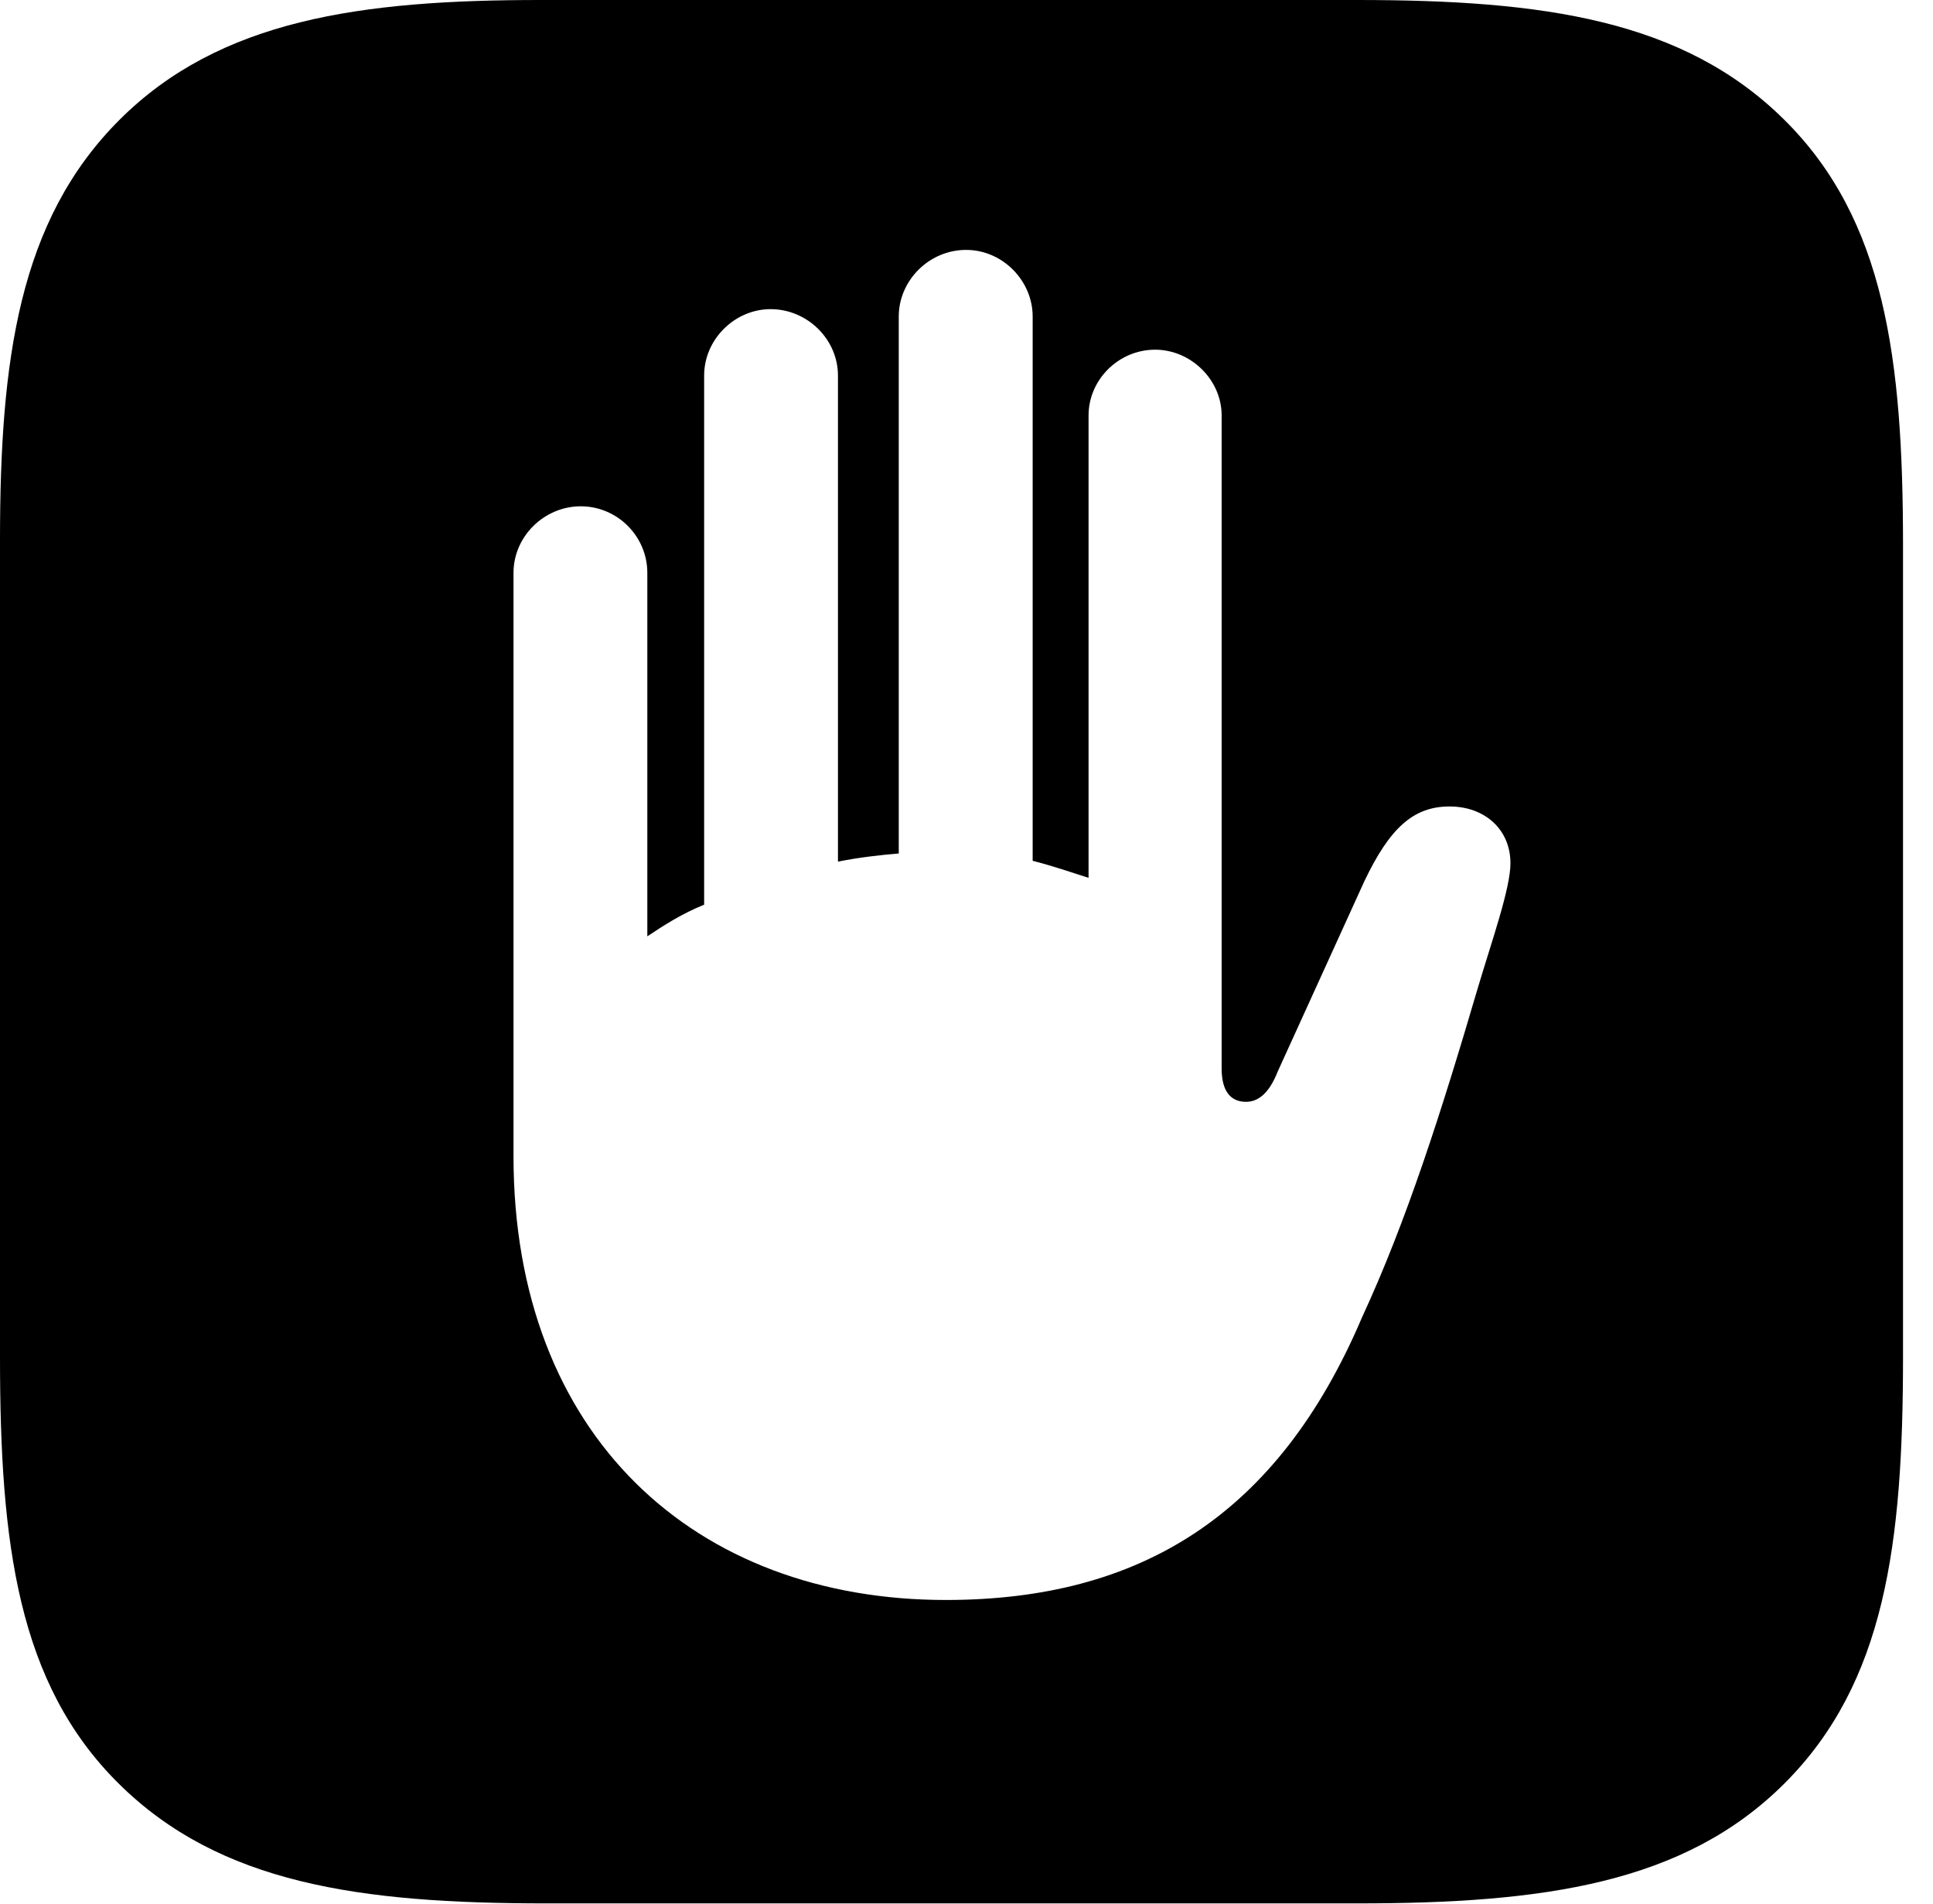 <svg version="1.1" xmlns="http://www.w3.org/2000/svg" xmlns:xlink="http://www.w3.org/1999/xlink" width="23.271" height="22.92" viewBox="0 0 23.271 22.92">
 <g>
  <rect height="22.92" opacity="0" width="23.271" x="0" y="0"/>
  <path d="M21.484 1.445C22.695 2.646 22.91 4.326 22.91 6.562L22.91 16.338C22.91 18.584 22.695 20.254 21.484 21.465C20.273 22.676 18.574 22.91 16.338 22.91L6.572 22.91C4.336 22.91 2.646 22.676 1.426 21.465C0.215 20.264 0 18.584 0 16.338L0 6.504C0 4.336 0.225 2.656 1.436 1.445C2.646 0.234 4.346 0 6.504 0L16.338 0C18.574 0 20.264 0.234 21.484 1.445ZM10.82 3.809L10.82 10.273C10.576 10.293 10.332 10.322 10.088 10.371L10.088 4.521C10.088 4.082 9.717 3.721 9.277 3.721C8.848 3.721 8.477 4.082 8.477 4.521L8.477 10.889C8.213 10.996 7.998 11.133 7.793 11.27L7.793 6.895C7.793 6.455 7.432 6.094 6.992 6.094C6.553 6.094 6.182 6.455 6.182 6.895L6.182 13.916C6.182 17.285 8.369 19.258 11.387 19.258C13.721 19.258 15.381 18.242 16.396 15.859C16.934 14.697 17.354 13.379 17.793 11.885C17.959 11.328 18.184 10.693 18.184 10.391C18.184 9.98 17.871 9.707 17.451 9.707C17.012 9.707 16.729 9.971 16.426 10.605L15.381 12.9C15.273 13.174 15.137 13.262 15 13.262C14.824 13.262 14.707 13.145 14.707 12.861L14.707 5C14.707 4.57 14.336 4.209 13.906 4.209C13.467 4.209 13.105 4.57 13.105 5L13.105 10.566C12.891 10.498 12.666 10.42 12.432 10.361L12.432 3.809C12.432 3.379 12.07 3.008 11.631 3.008C11.182 3.008 10.82 3.379 10.82 3.809Z" fill="currentColor"/>
 </g>
</svg>
